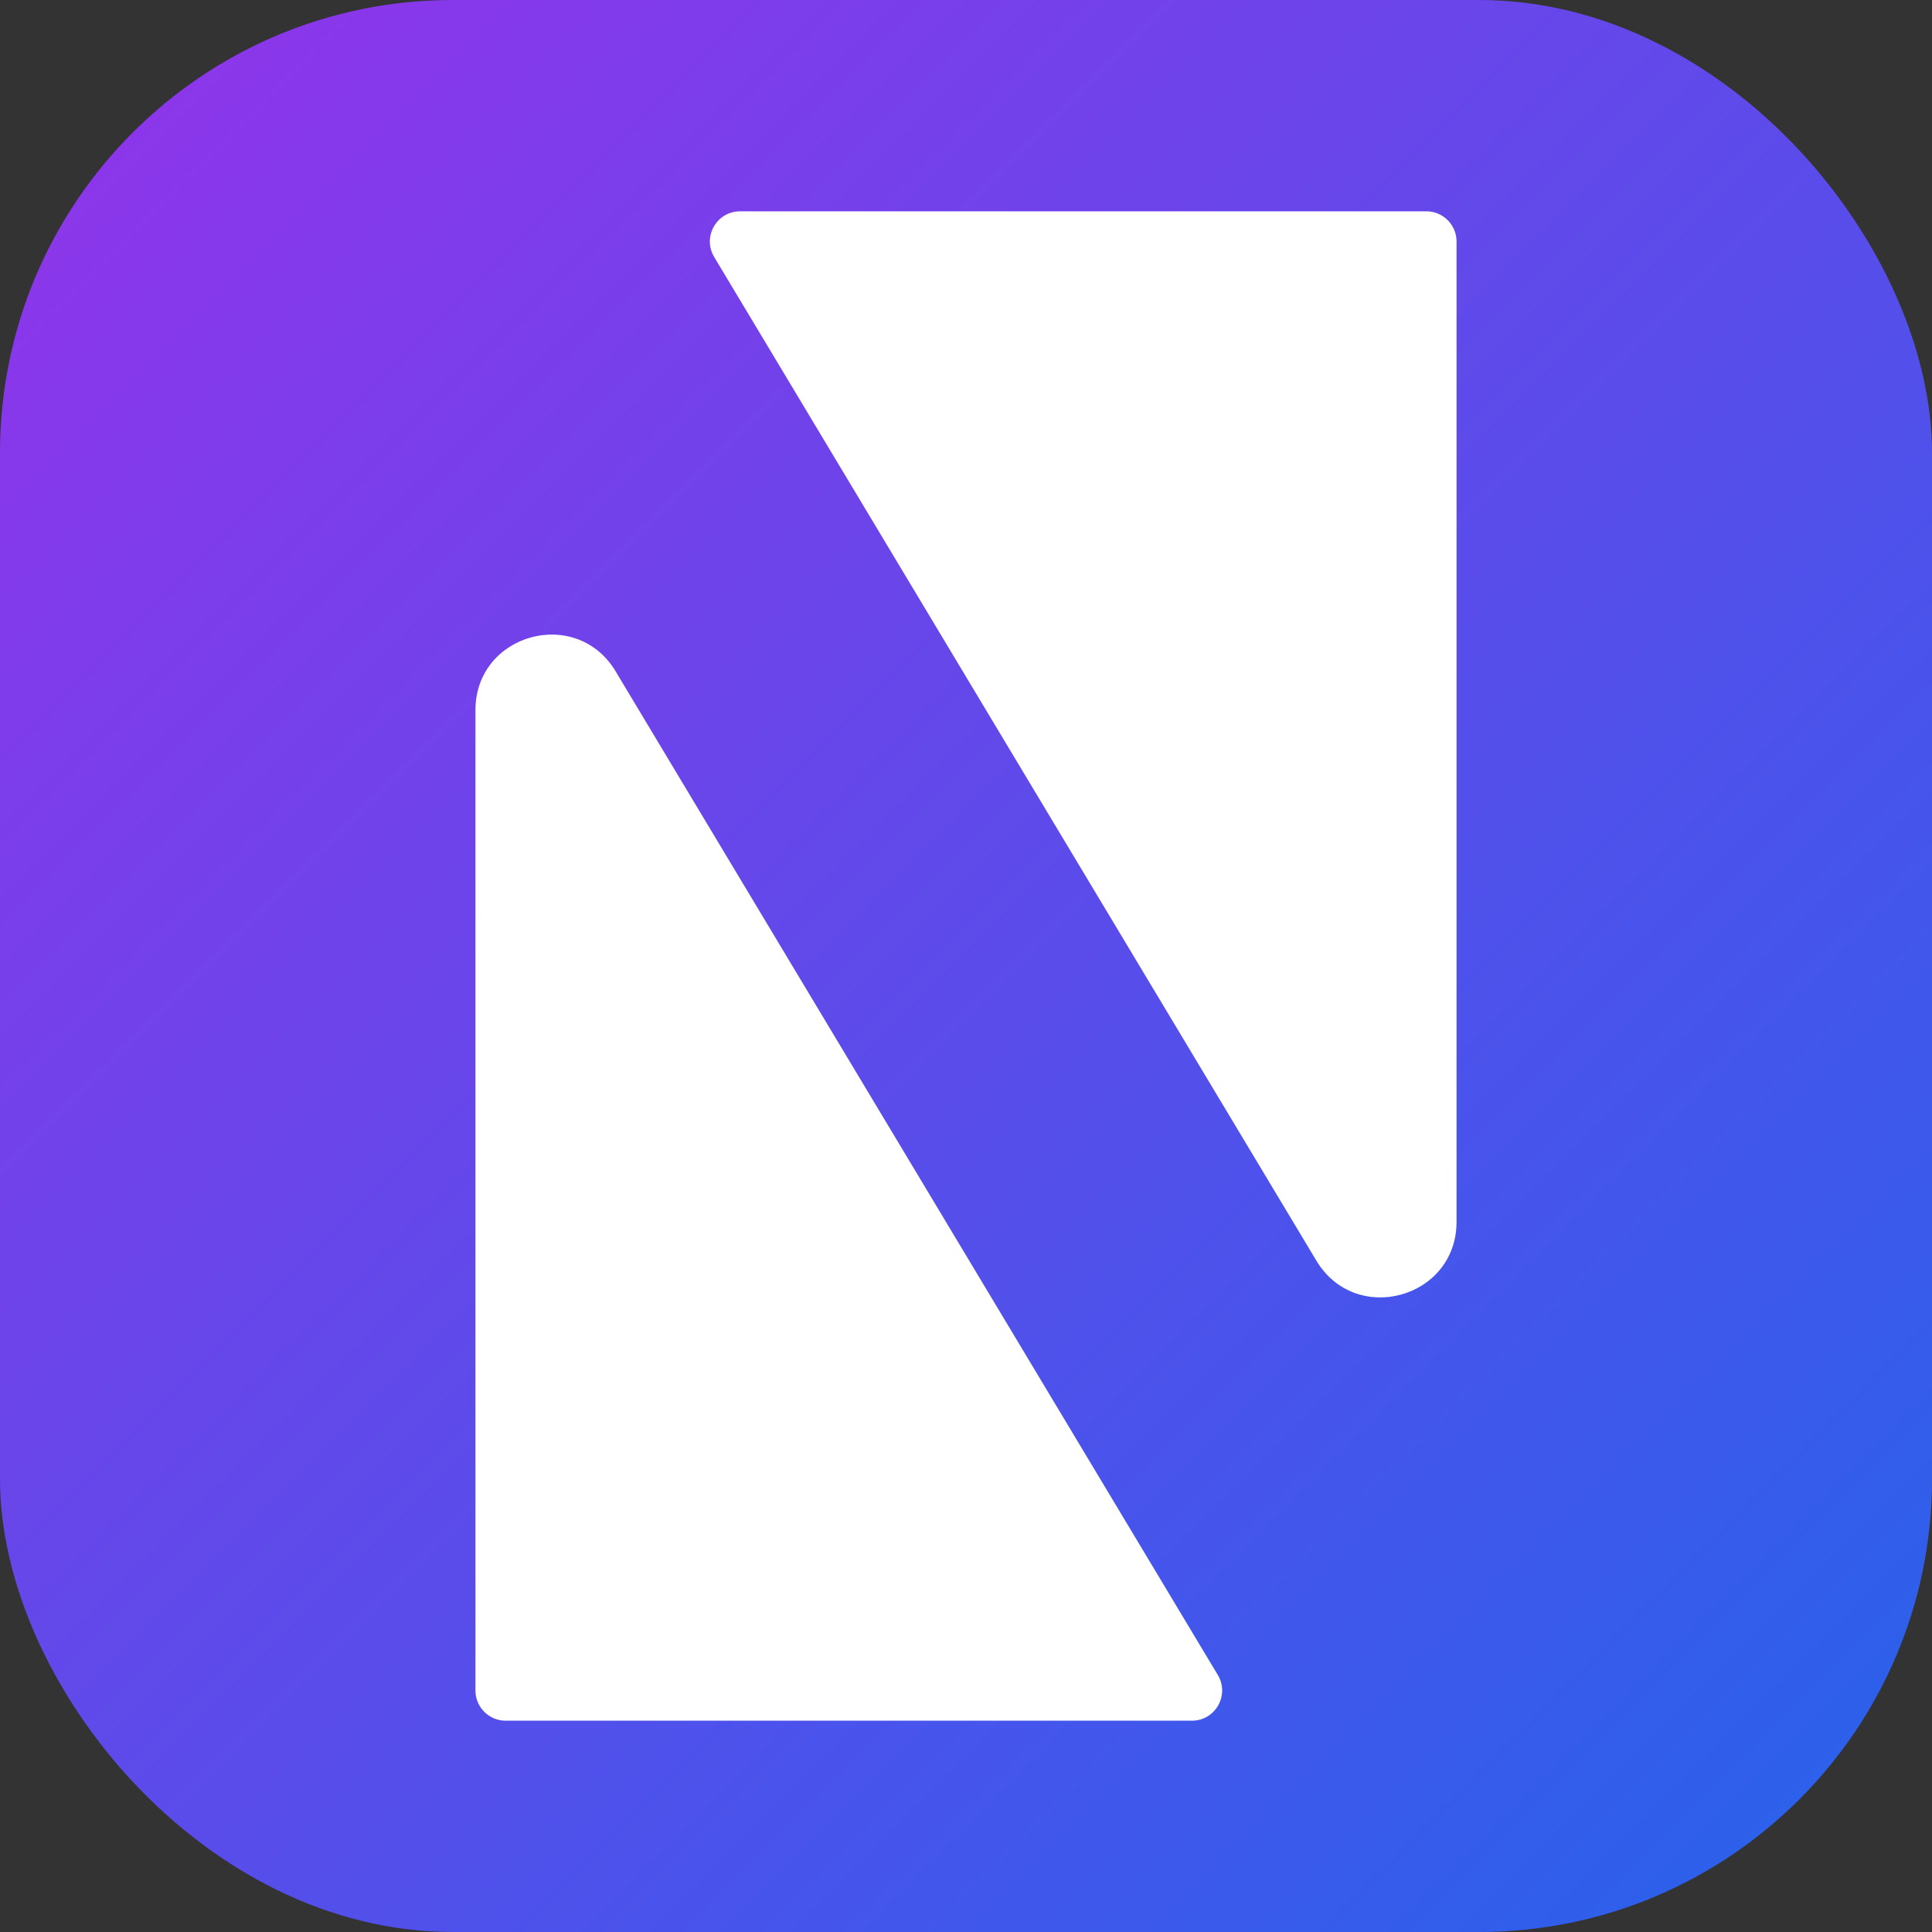 <svg width="512" height="512" viewBox="0 0 512 512" fill="none" xmlns="http://www.w3.org/2000/svg">
<rect x="0" y="0" width="512" height="512" fill="#333333" stroke="none"/>
<g clip-path="url(#clip0_5506_86)">
<rect width="512" height="512" rx="120" fill="url(#paint0_linear_5506_86)"/>
<path d="M378 56L196.13 56C189.911 56 186.07 62.784 189.27 68.116L348.85 334.084C359.286 351.477 386 344.078 386 323.794L386 64C386 59.582 382.418 56 378 56Z" fill="white"/>
<path d="M134 456L315.87 456C322.089 456 325.93 449.216 322.73 443.884L163.15 177.916C152.714 160.523 126 167.922 126 188.206L126 448C126 452.418 129.582 456 134 456Z" fill="white"/>
</g>
<defs>
<linearGradient id="paint0_linear_5506_86" x1="0" y1="0" x2="512" y2="512" gradientUnits="userSpaceOnUse">
<stop stop-color="#9333EA"/>
<stop offset="1" stop-color="#2563EB"/>
</linearGradient>
<clipPath id="clip0_5506_86">
<rect width="512" height="512" fill="white"/>
</clipPath>
</defs>
</svg>
